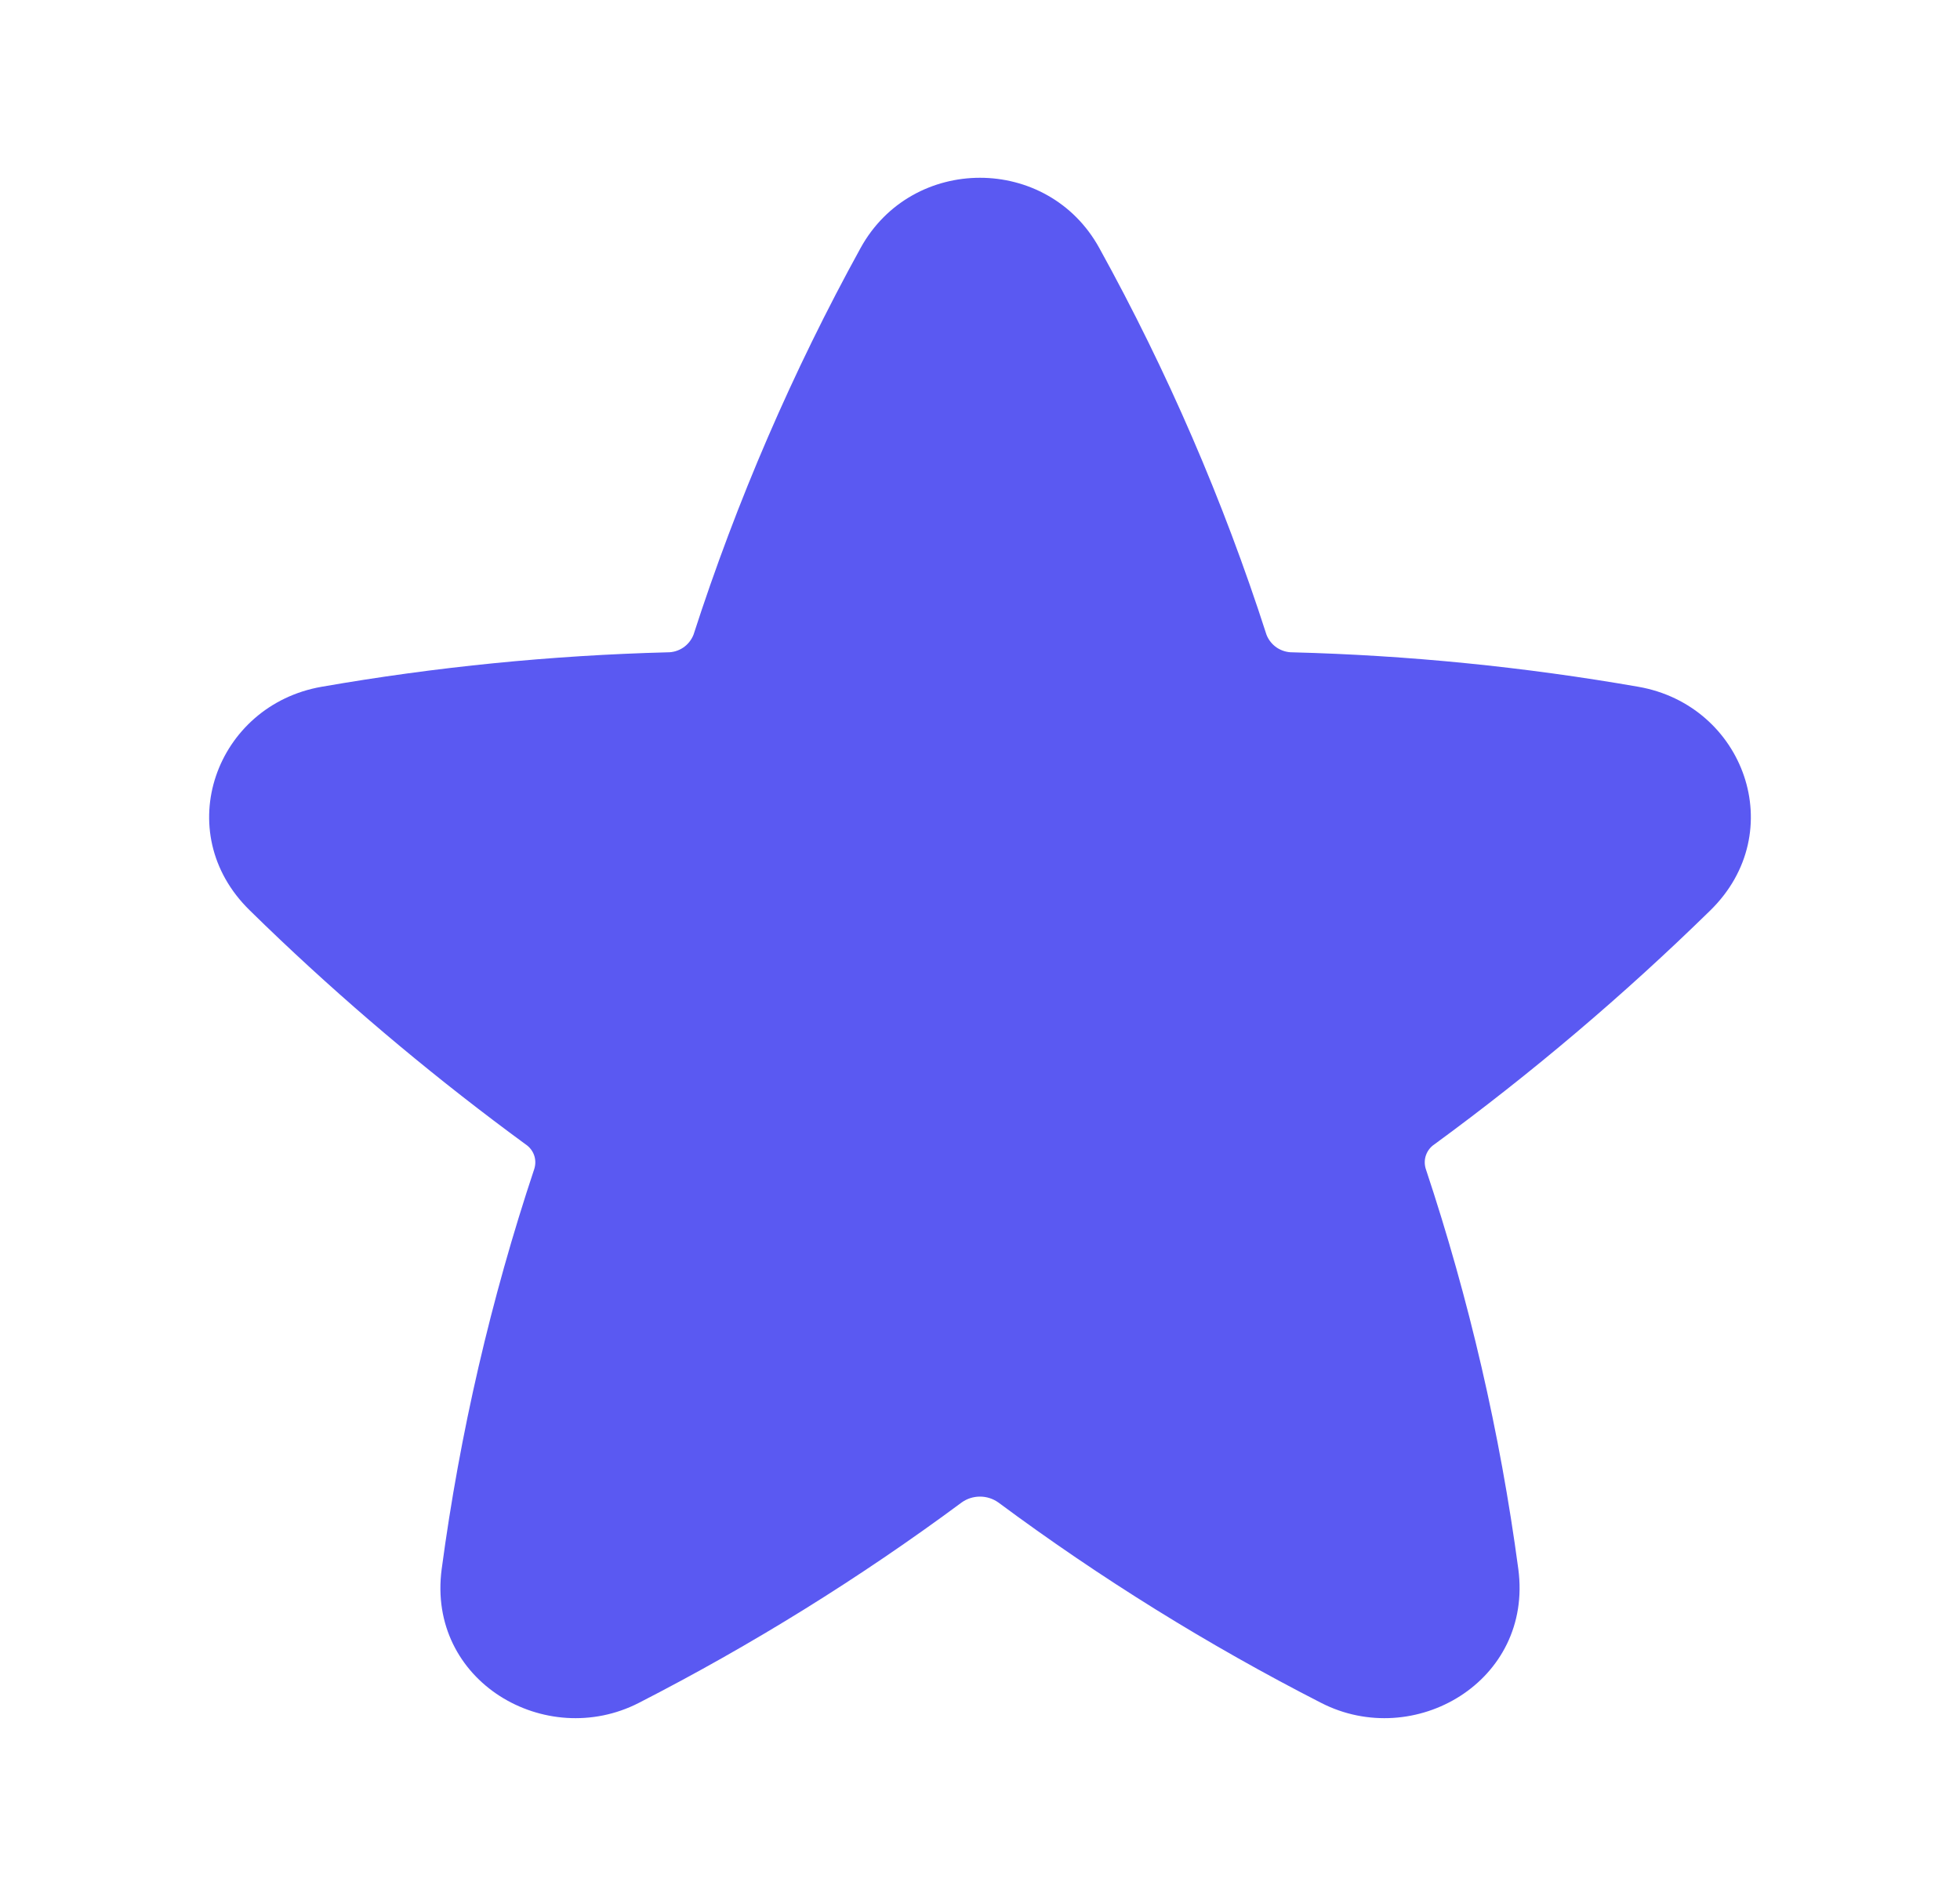 <svg width="31" height="30" viewBox="0 0 31 30" fill="none" xmlns="http://www.w3.org/2000/svg">
<g id="&#235;&#179;&#132;&#236;&#160;&#144;/24">
<path id="Vector" d="M17.387 3.924C16.572 2.442 14.427 2.442 13.611 3.924C12.538 5.874 11.653 7.923 10.969 10.041C10.936 10.124 10.88 10.195 10.806 10.245C10.732 10.295 10.645 10.321 10.556 10.32C8.722 10.368 6.894 10.55 5.087 10.865C3.416 11.156 2.68 13.161 3.95 14.402C4.11 14.559 4.271 14.715 4.435 14.87C5.658 16.029 6.954 17.108 8.313 18.104C8.375 18.145 8.422 18.205 8.447 18.274C8.472 18.344 8.473 18.42 8.451 18.491C7.765 20.551 7.274 22.671 6.986 24.822C6.748 26.602 8.633 27.695 10.105 26.94C11.891 26.024 13.599 24.964 15.211 23.769C15.295 23.709 15.396 23.677 15.5 23.677C15.603 23.677 15.704 23.709 15.789 23.769C17.4 24.965 19.108 26.026 20.895 26.94C22.366 27.695 24.251 26.602 24.014 24.822C23.726 22.671 23.236 20.551 22.55 18.491C22.528 18.42 22.529 18.344 22.554 18.274C22.579 18.205 22.625 18.145 22.687 18.104C24.228 16.976 25.686 15.739 27.05 14.404C28.32 13.161 27.584 11.156 25.912 10.865C24.105 10.55 22.276 10.367 20.442 10.32C20.354 10.321 20.267 10.294 20.193 10.245C20.12 10.195 20.063 10.124 20.031 10.041C19.349 7.922 18.463 5.873 17.387 3.924Z" fill="#5A59F2"/>
</g>
</svg>
